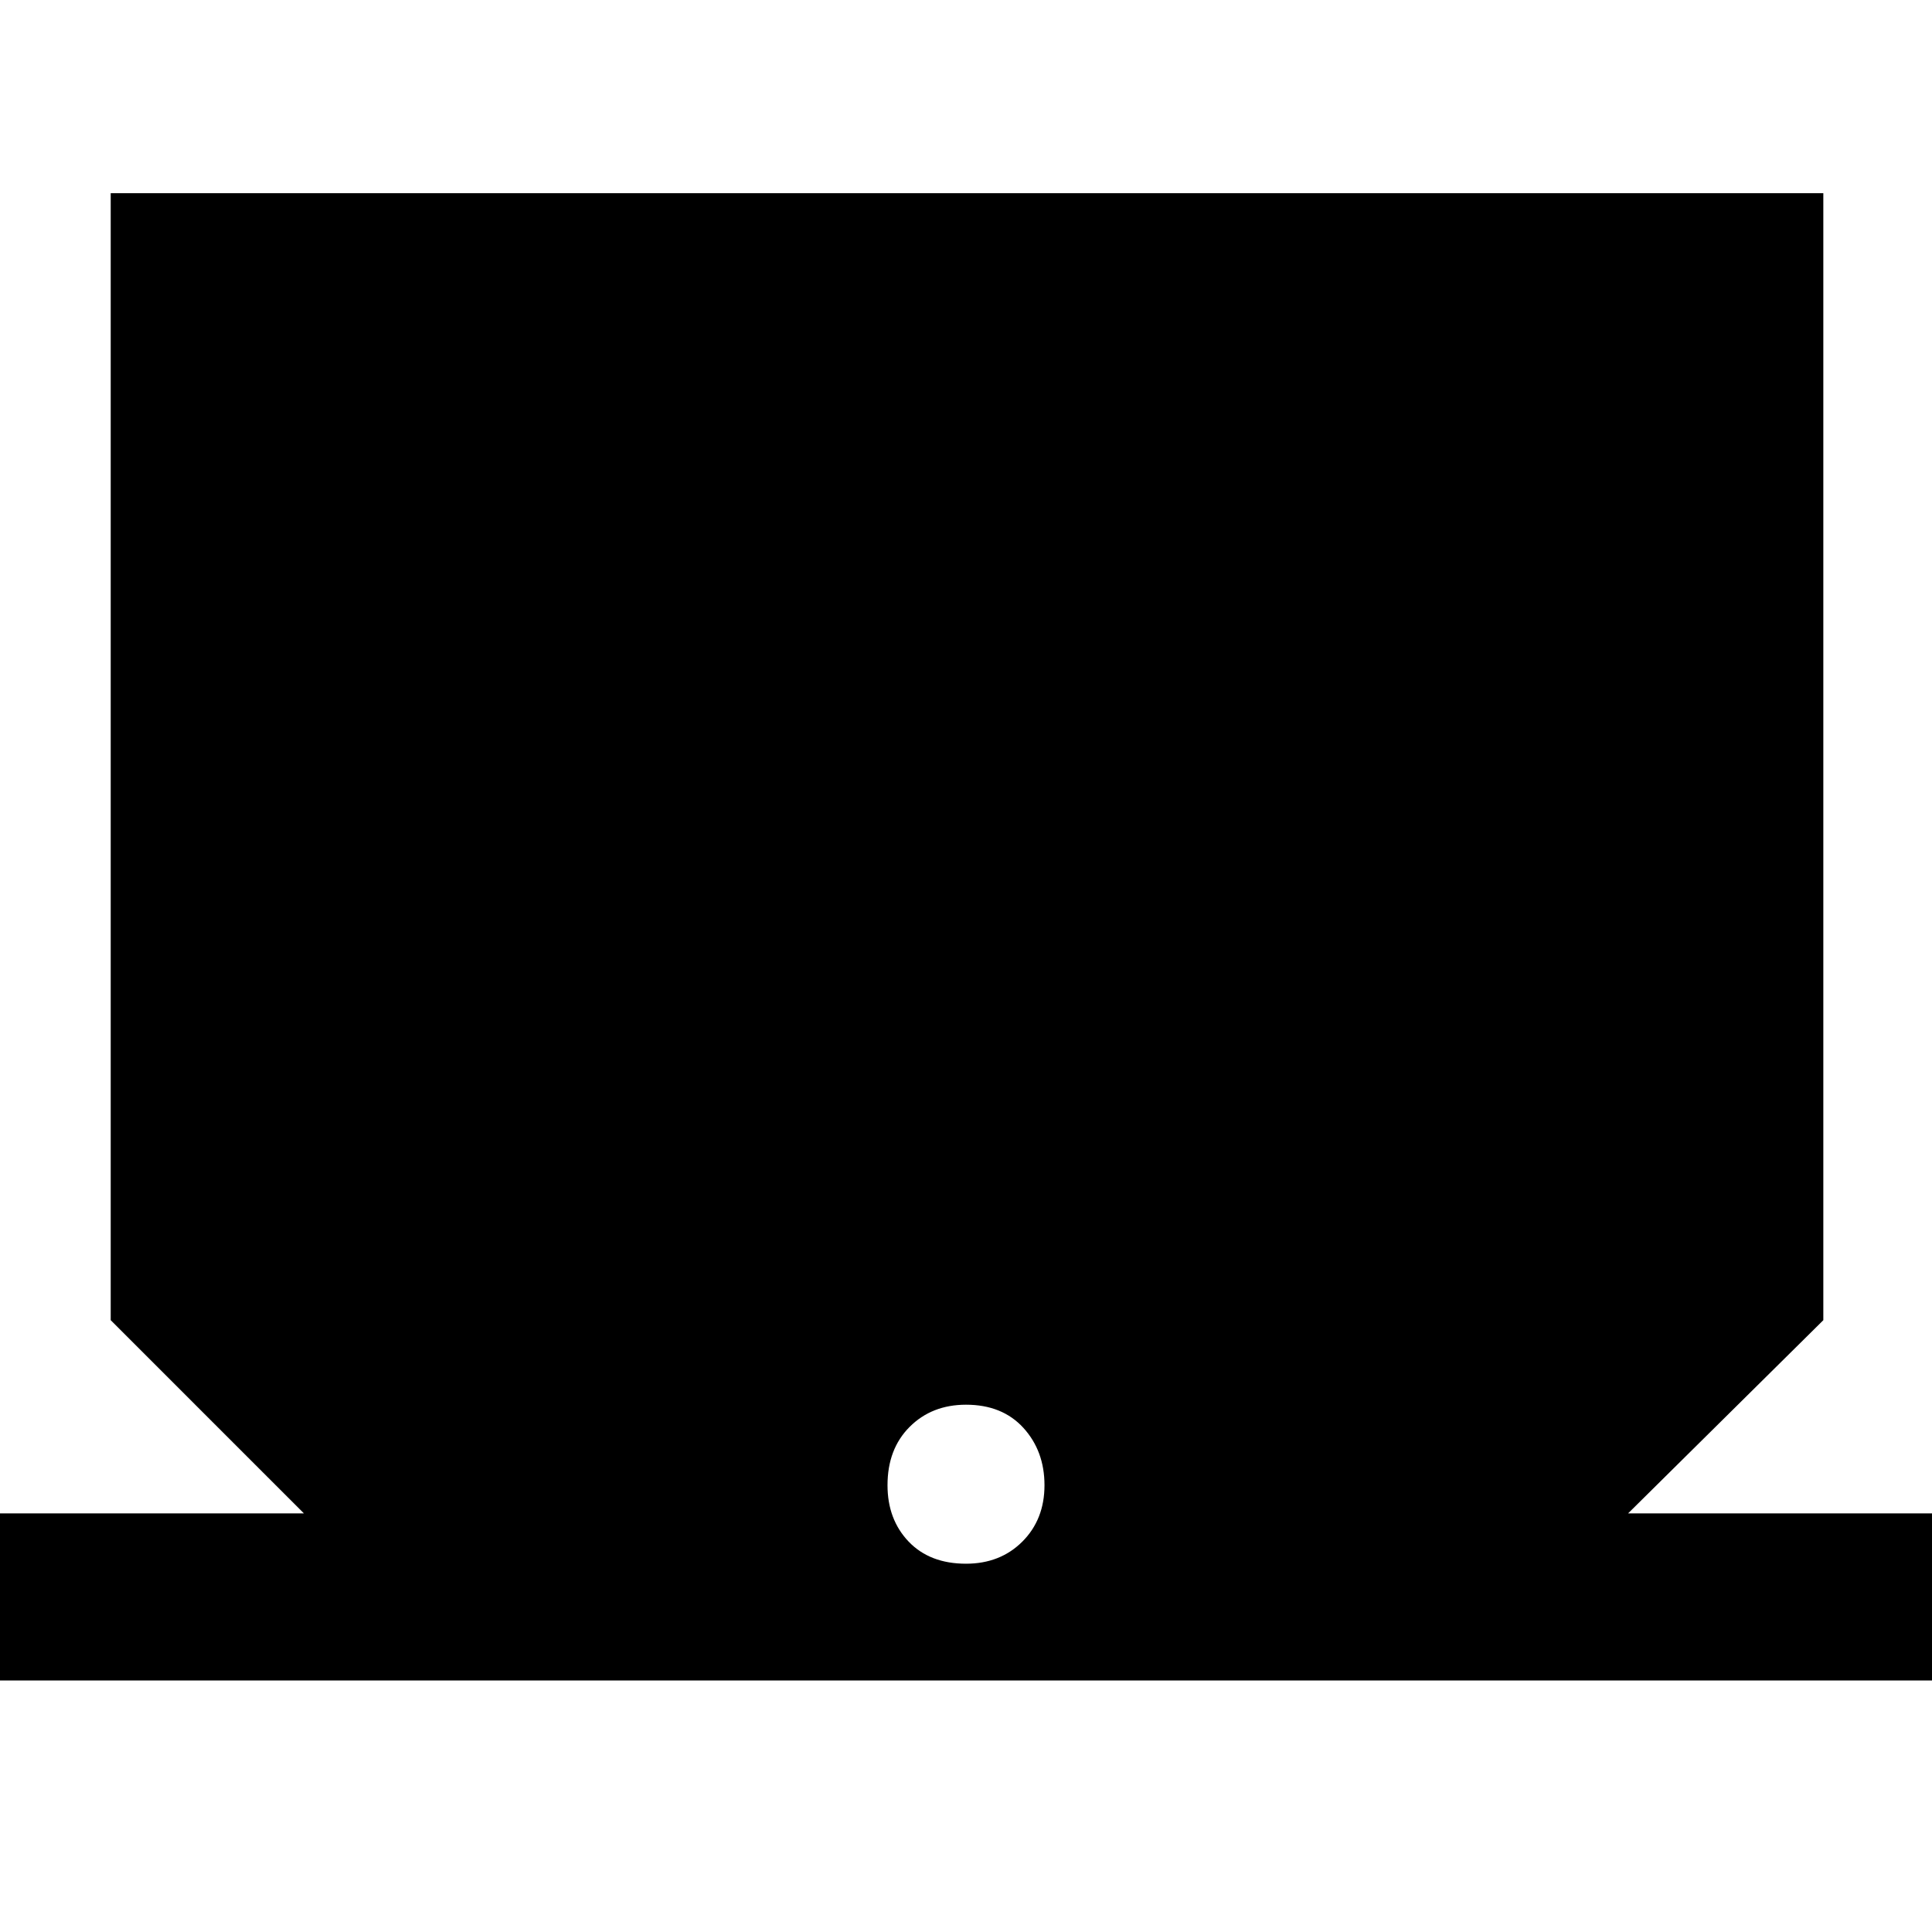 <svg xmlns="http://www.w3.org/2000/svg" height="40" width="40"><path d="M-0.458 34.792V31.333H6.292L2.292 27.333V4H37.75V27.333L33.708 31.333H40.458V34.792ZM20 32.375Q20.708 32.375 21.167 31.917Q21.625 31.458 21.625 30.75Q21.625 30.042 21.188 29.562Q20.75 29.083 20 29.083Q19.292 29.083 18.833 29.542Q18.375 30 18.375 30.75Q18.375 31.458 18.812 31.917Q19.25 32.375 20 32.375Z"/></svg>